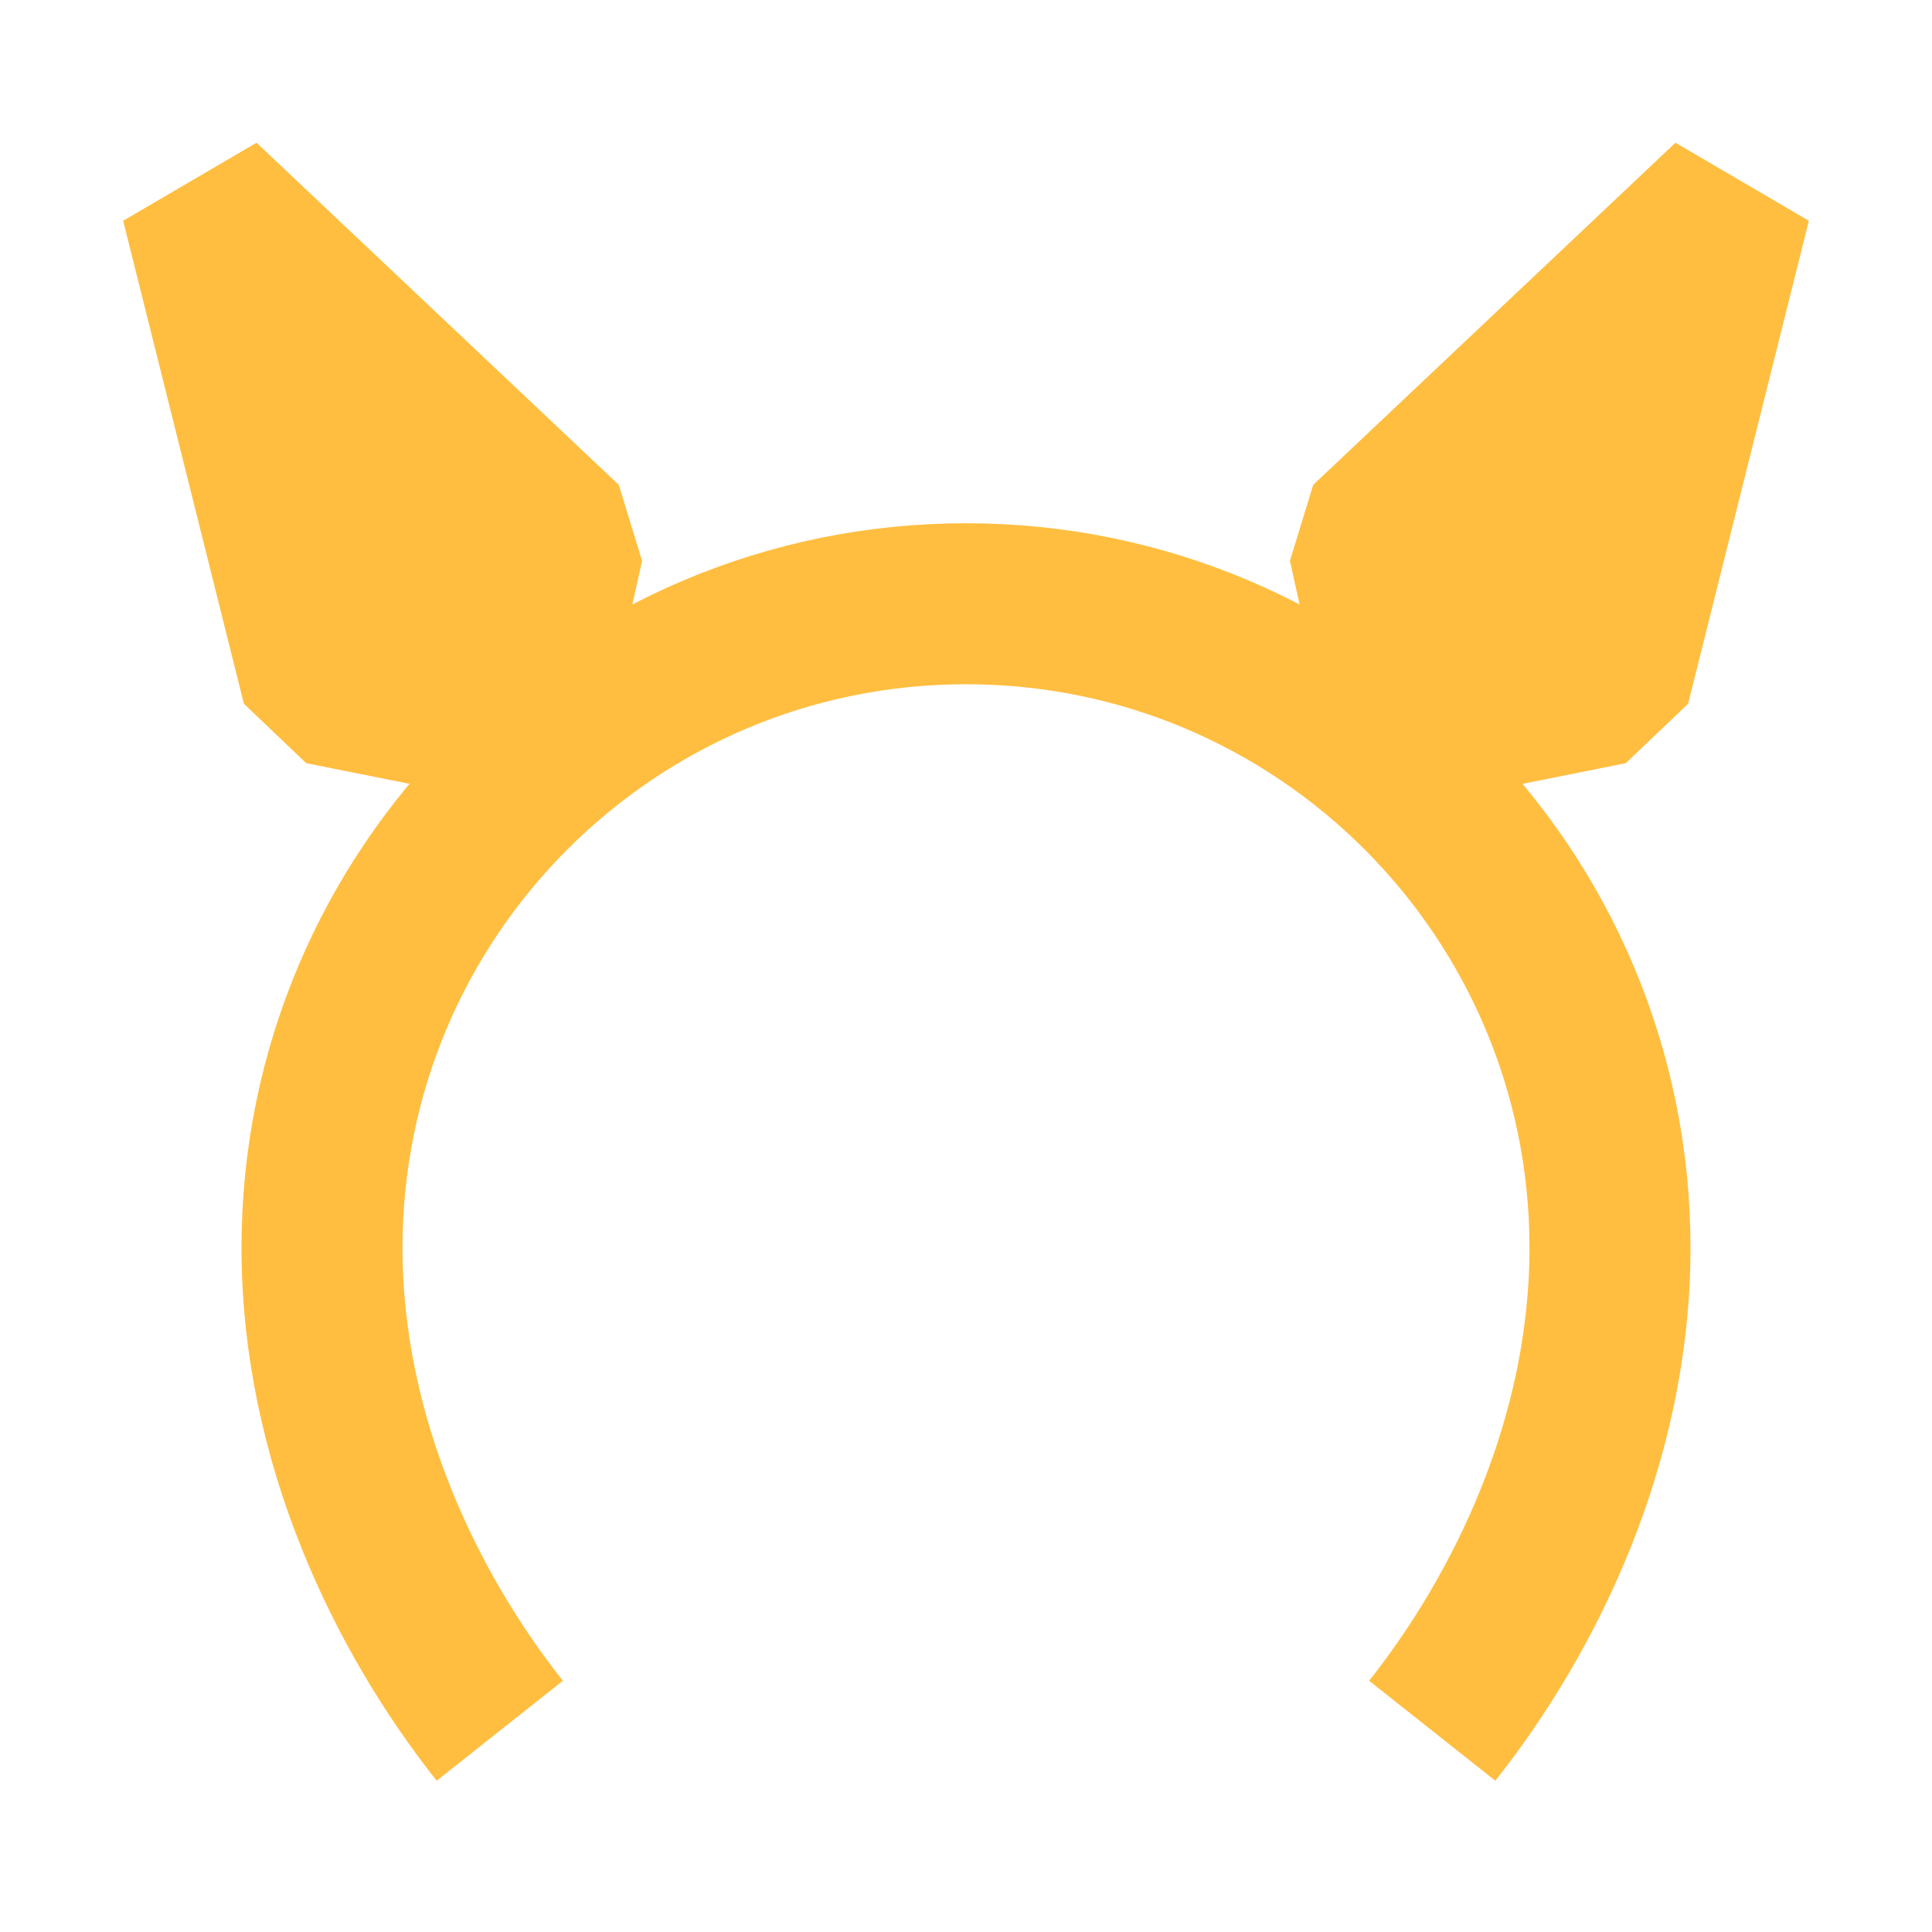 <?xml version="1.0" encoding="UTF-8"?><svg width="24" height="24" viewBox="0 0 48 48" fill="none" xmlns="http://www.w3.org/2000/svg"><path d="M12.417 43C10.095 40.068 8 35.779 8 31C8 22.163 15.163 15 24 15C32.837 15 40 22.163 40 31C40 35.779 37.905 40.068 35.583 43" stroke="#ffbe40" stroke-width="4" stroke-linecap="butt" stroke-linejoin="bevel"/><path d="M34 13.5L43 5L40 17L35 18L34 13.5Z" fill="#ffbe40" stroke="#ffbe40" stroke-width="4" stroke-linecap="butt" stroke-linejoin="bevel"/><path d="M14 13.5L5 5L8 17L13 18L14 13.5Z" fill="#ffbe40" stroke="#ffbe40" stroke-width="4" stroke-linecap="butt" stroke-linejoin="bevel"/></svg>